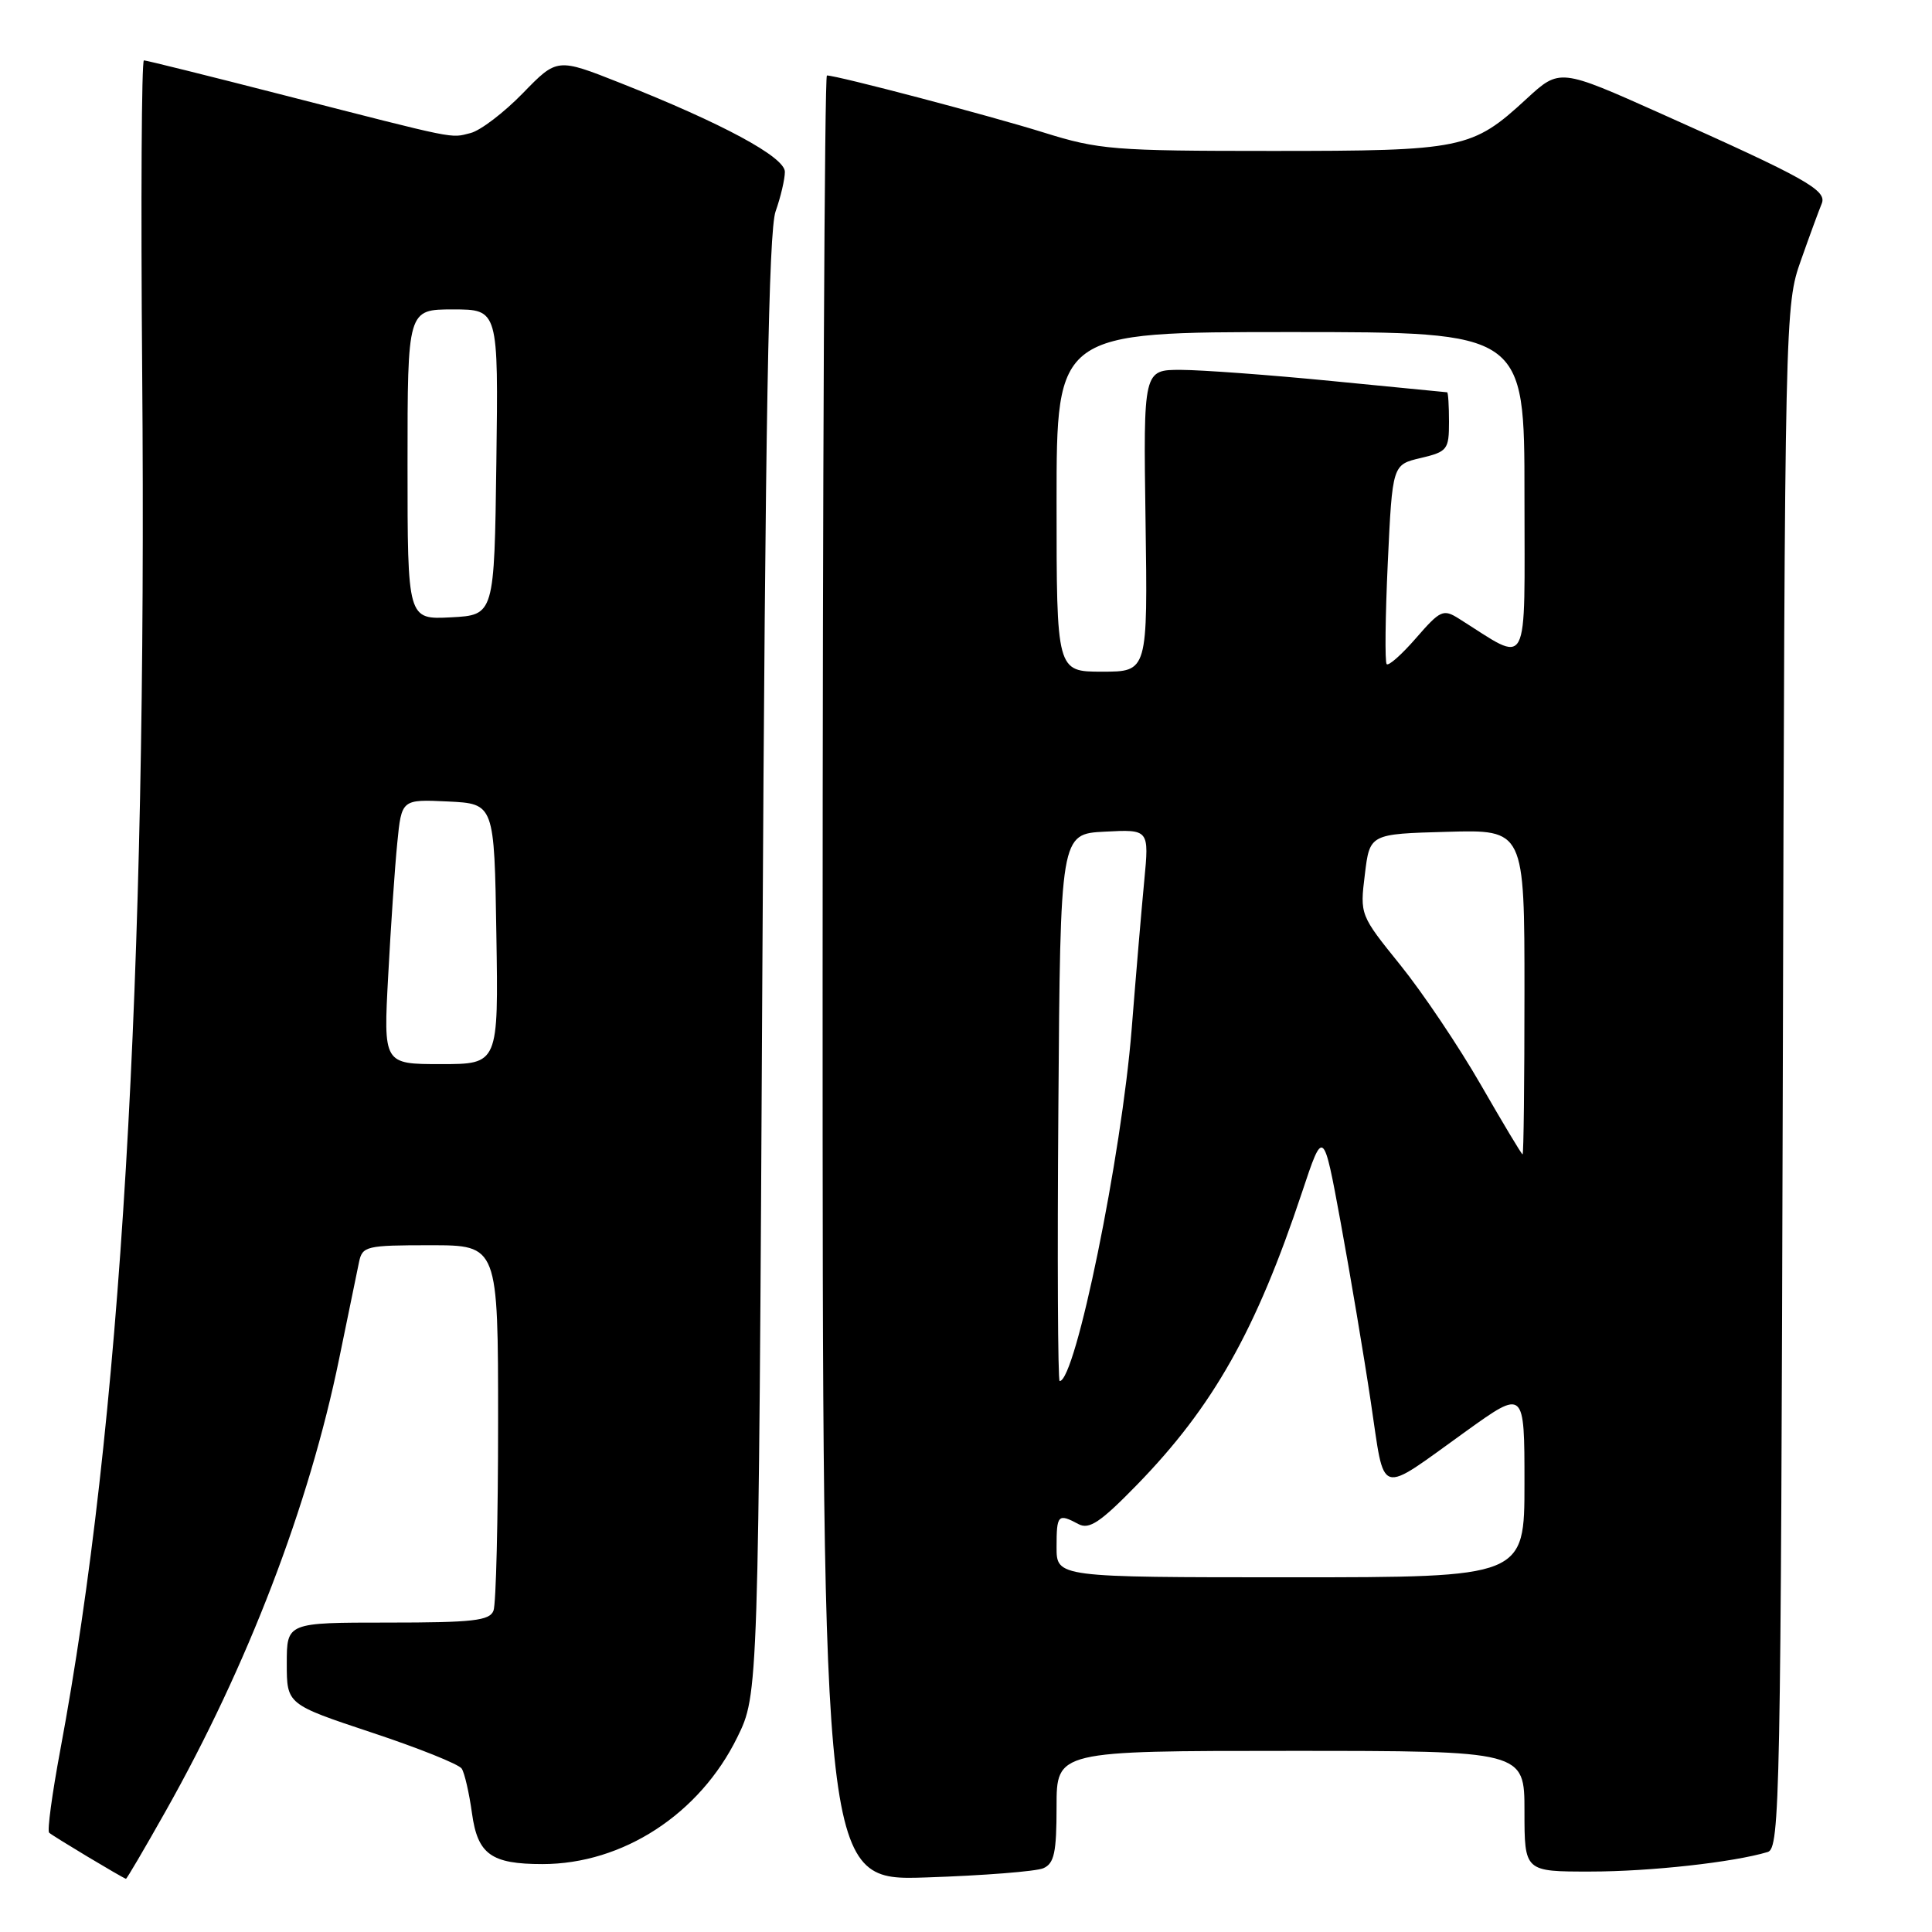 <?xml version="1.0" encoding="UTF-8" standalone="no"?>
<!DOCTYPE svg PUBLIC "-//W3C//DTD SVG 1.1//EN" "http://www.w3.org/Graphics/SVG/1.1/DTD/svg11.dtd" >
<svg xmlns="http://www.w3.org/2000/svg" xmlns:xlink="http://www.w3.org/1999/xlink" version="1.1" viewBox="0 0 256 256">
 <g >
 <path fill="currentColor"
d=" M 21.91 240.06 C 32.81 220.73 40.96 199.49 44.95 179.99 C 46.14 174.22 47.31 168.49 47.57 167.25 C 48.01 165.12 48.51 165.00 57.02 165.00 C 66.00 165.00 66.00 165.00 66.00 188.42 C 66.00 201.30 65.73 212.55 65.39 213.42 C 64.88 214.75 62.68 215.00 51.39 215.00 C 38.00 215.00 38.00 215.00 38.00 220.42 C 38.00 225.83 38.00 225.83 49.25 229.57 C 55.44 231.62 60.81 233.77 61.18 234.35 C 61.56 234.93 62.17 237.59 62.54 240.27 C 63.29 245.71 65.08 247.00 71.88 247.00 C 82.52 247.00 92.70 240.38 97.69 230.21 C 100.50 224.50 100.50 224.50 101.02 128.00 C 101.41 55.42 101.85 30.63 102.77 28.01 C 103.45 26.09 104.00 23.73 104.00 22.77 C 104.00 20.81 95.75 16.36 82.16 10.98 C 73.82 7.68 73.82 7.68 69.28 12.35 C 66.78 14.92 63.66 17.30 62.35 17.63 C 59.60 18.32 60.96 18.59 37.57 12.60 C 27.71 10.07 19.38 8.00 19.07 8.00 C 18.76 8.00 18.65 26.56 18.84 49.25 C 19.51 130.12 16.02 188.89 7.98 231.93 C 6.91 237.67 6.24 242.58 6.51 242.84 C 6.92 243.25 16.19 248.81 16.69 248.95 C 16.79 248.98 19.14 244.98 21.91 240.06 Z  M 138.25 247.55 C 139.69 246.92 140.00 245.48 140.00 239.39 C 140.00 232.00 140.00 232.00 171.00 232.00 C 202.00 232.00 202.00 232.00 202.00 240.00 C 202.00 248.00 202.00 248.00 210.75 247.99 C 218.66 247.99 229.72 246.76 234.23 245.40 C 235.85 244.91 235.97 238.49 236.23 142.69 C 236.50 41.39 236.52 40.45 238.63 34.50 C 239.79 31.20 241.04 27.82 241.38 27.00 C 242.14 25.22 239.35 23.66 220.08 15.05 C 206.67 9.05 206.67 9.05 202.27 13.10 C 195.06 19.75 193.83 20.00 168.58 20.00 C 147.55 20.00 145.60 19.84 138.30 17.56 C 131.17 15.33 110.92 10.00 109.57 10.00 C 109.26 10.00 109.00 63.83 109.00 129.61 C 109.00 249.23 109.00 249.23 122.75 248.77 C 130.31 248.52 137.29 247.97 138.25 247.55 Z  M 51.44 129.25 C 51.78 122.79 52.32 114.89 52.64 111.70 C 53.21 105.91 53.21 105.91 59.35 106.20 C 65.50 106.50 65.50 106.50 65.77 123.75 C 66.05 141.00 66.05 141.00 58.42 141.00 C 50.80 141.00 50.80 141.00 51.44 129.25 Z  M 54.00 61.55 C 54.00 41.00 54.00 41.00 60.02 41.00 C 66.04 41.00 66.04 41.00 65.77 61.25 C 65.50 81.50 65.50 81.50 59.75 81.80 C 54.00 82.10 54.00 82.10 54.00 61.55 Z  M 140.00 205.00 C 140.00 200.70 140.19 200.50 142.90 201.95 C 144.33 202.71 145.81 201.72 150.70 196.70 C 160.76 186.35 166.43 176.30 172.52 158.00 C 175.35 149.50 175.35 149.50 177.65 162.00 C 178.91 168.88 180.71 179.54 181.63 185.70 C 183.57 198.55 182.36 198.18 194.28 189.63 C 202.00 184.09 202.00 184.09 202.00 196.54 C 202.00 209.00 202.00 209.00 171.00 209.00 C 140.00 209.00 140.00 209.00 140.00 205.00 Z  M 140.24 146.75 C 140.50 110.50 140.50 110.50 146.38 110.20 C 152.27 109.89 152.27 109.89 151.62 116.70 C 151.26 120.44 150.51 129.30 149.95 136.38 C 148.61 153.19 142.51 183.00 140.41 183.00 C 140.17 183.00 140.09 166.69 140.24 146.75 Z  M 196.20 143.71 C 193.29 138.65 188.49 131.51 185.55 127.87 C 180.21 121.25 180.19 121.22 180.85 115.87 C 181.50 110.50 181.50 110.50 191.75 110.22 C 202.00 109.93 202.00 109.93 202.00 131.47 C 202.00 143.31 201.89 152.98 201.75 152.96 C 201.61 152.95 199.12 148.78 196.20 143.71 Z  M 140.00 66.50 C 140.00 44.00 140.00 44.00 171.00 44.00 C 202.00 44.00 202.00 44.00 202.00 65.60 C 202.00 89.51 202.83 87.95 193.29 81.96 C 191.24 80.67 190.84 80.86 187.64 84.54 C 185.75 86.72 183.99 88.28 183.74 88.00 C 183.49 87.72 183.56 81.67 183.89 74.53 C 184.50 61.57 184.50 61.57 188.25 60.69 C 191.79 59.85 192.00 59.58 192.00 55.90 C 192.00 53.76 191.89 51.99 191.75 51.98 C 191.61 51.97 184.75 51.30 176.50 50.49 C 168.25 49.68 159.25 49.02 156.50 49.01 C 151.50 49.00 151.50 49.00 151.79 69.00 C 152.08 89.00 152.08 89.00 146.04 89.00 C 140.00 89.00 140.00 89.00 140.00 66.50 Z "/>
</g>
</svg>